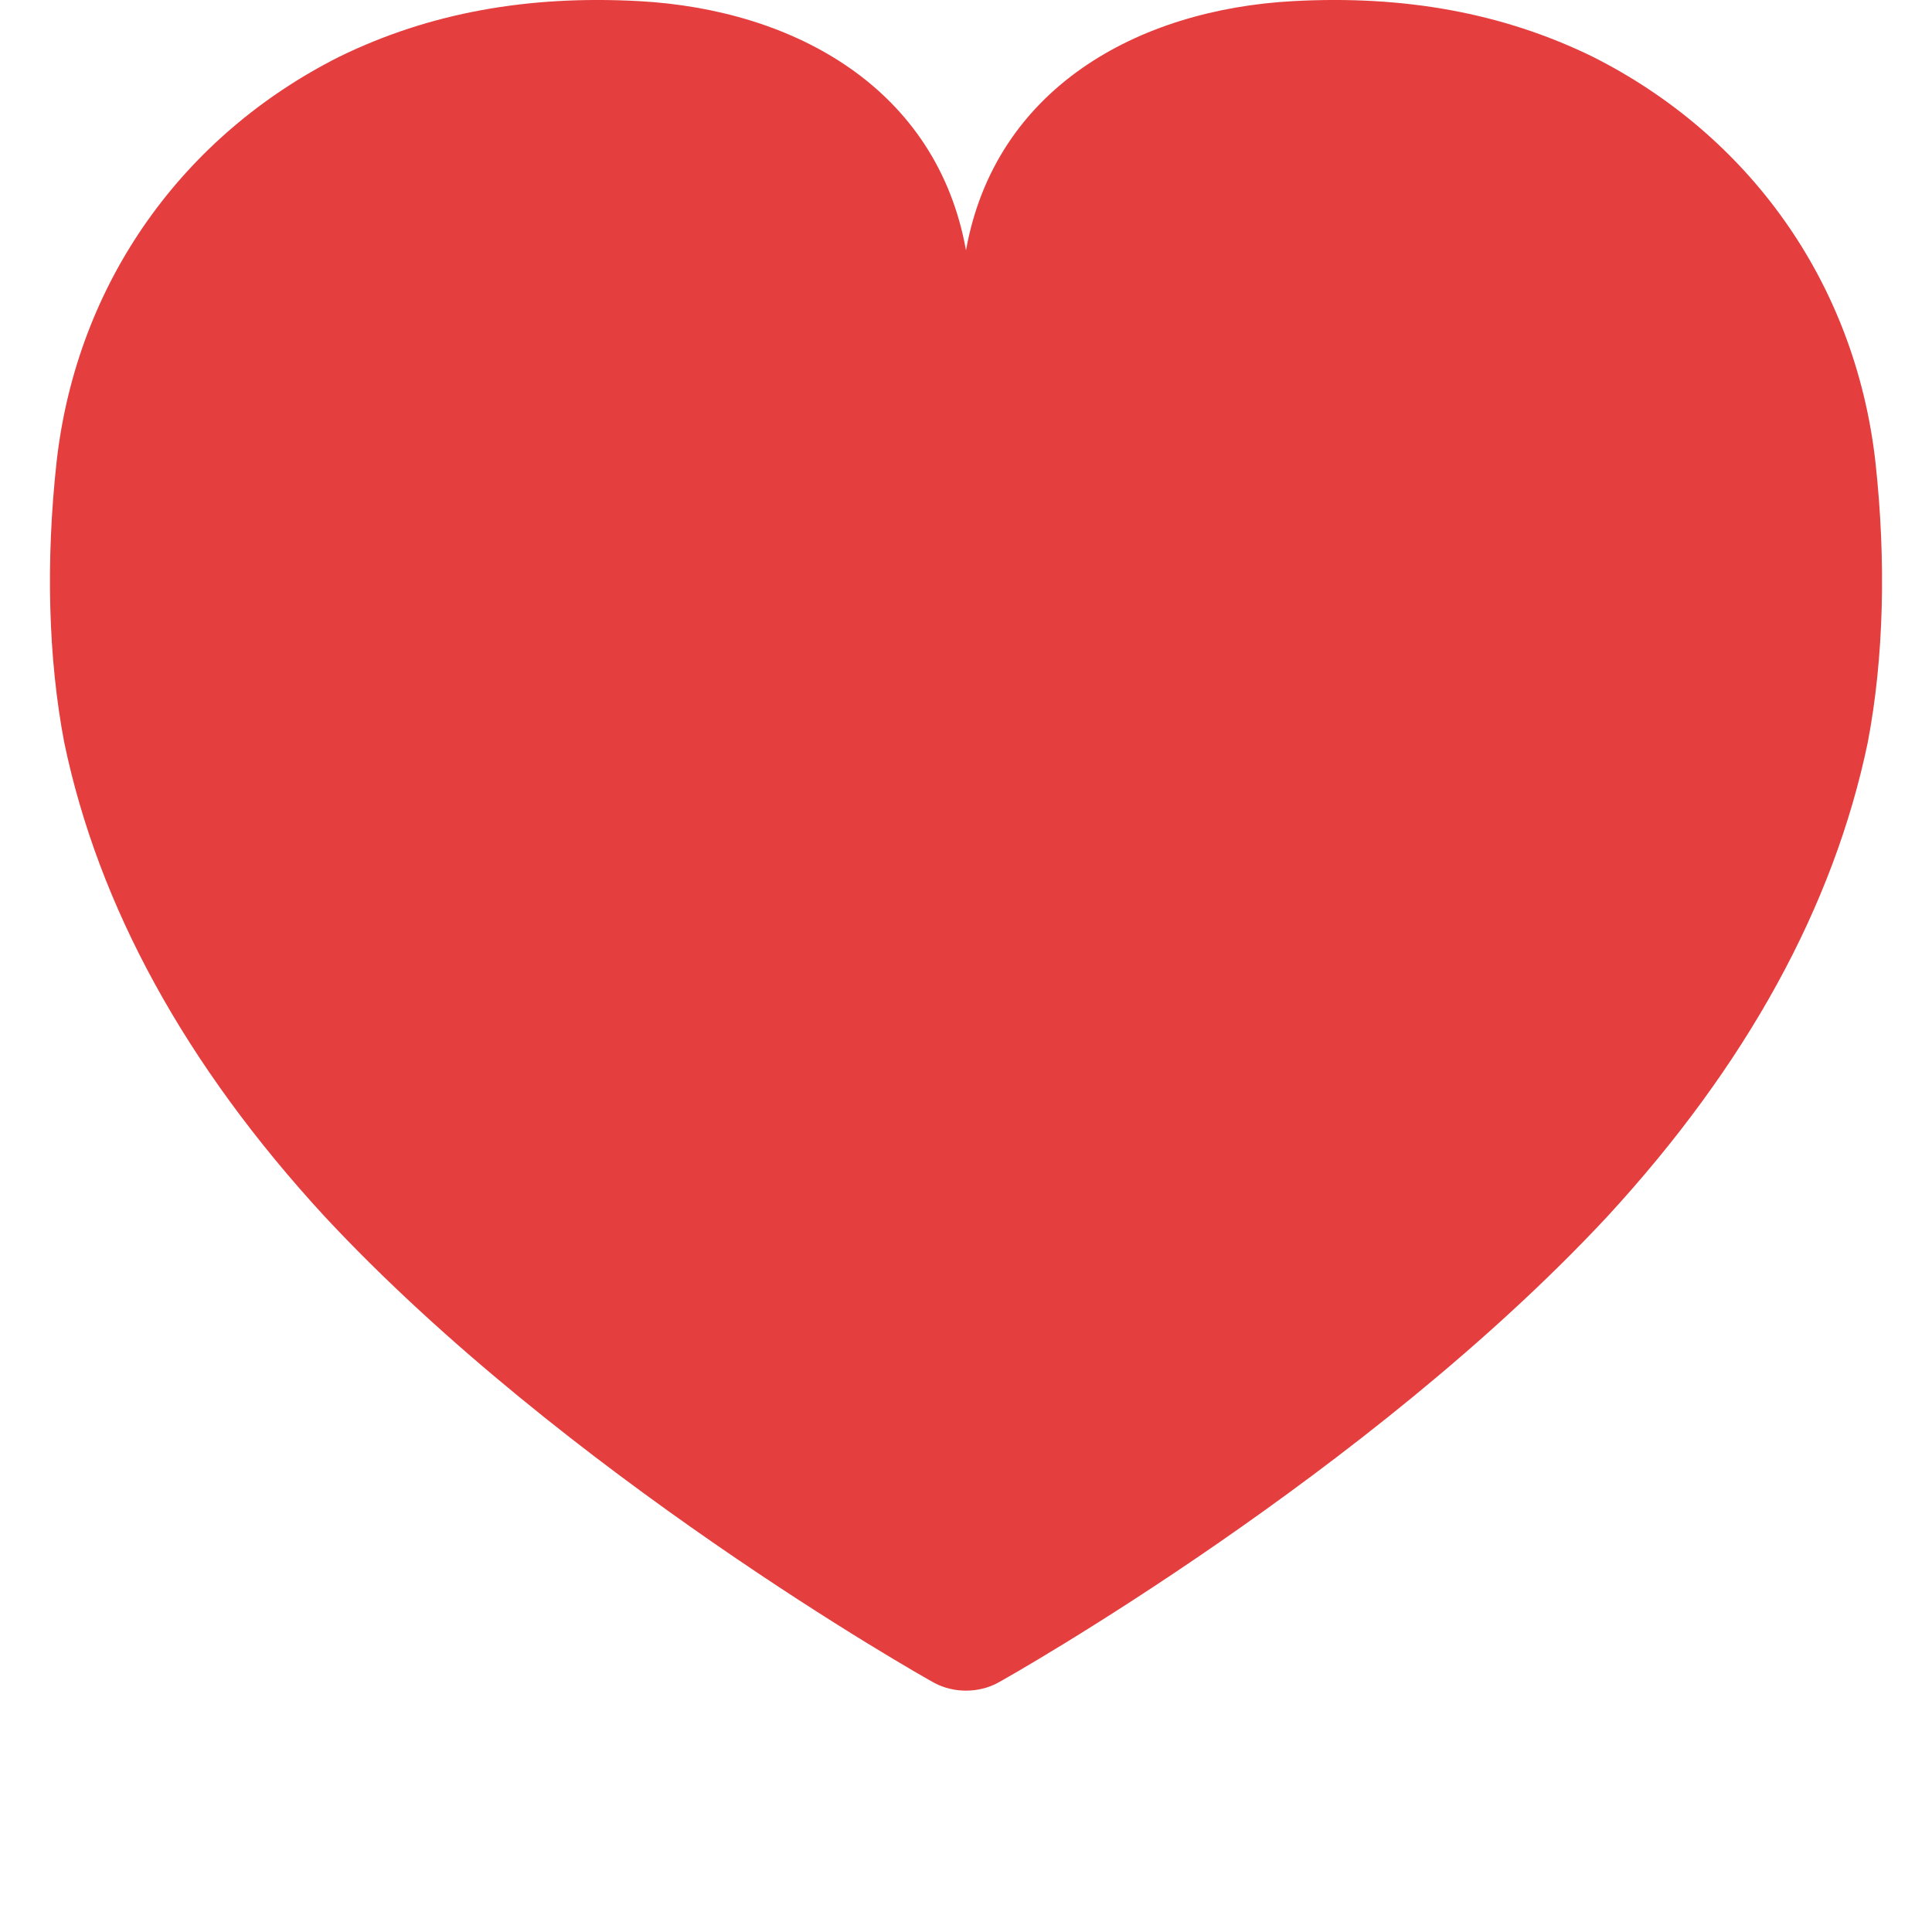 <?xml version="1.0" encoding="UTF-8"?>
<svg width="512px" height="512px" viewBox="0 0 512 512" version="1.1" xmlns="http://www.w3.org/2000/svg">
    <title>Heart</title>
    <g stroke="none" stroke-width="1" fill="none" fill-rule="evenodd">
        <path d="M256,448.039 C253.095,448.039 250.189,447.358 247.624,445.995 C244.038,444.061 149.476,390.521 86.013,322.356 C49.114,282.264 26.061,240.17 17.021,196.746 C12.774,174.487 12.098,148.681 15.018,122.197 C20.479,74.464 48.777,35.721 89.939,15.024 C113.799,3.37 139.945,-1.285 169.257,0.295 C210.76,2.537 248.337,23.573 256,66.346 C263.663,23.573 301.24,2.537 342.743,0.295 C372.051,-1.284 398.201,3.37 422.061,15.024 C463.223,35.722 491.521,74.465 496.982,122.197 C499.902,148.681 499.226,174.487 494.979,196.746 C485.939,240.17 462.886,282.263 425.988,322.356 C362.524,390.521 267.962,444.061 264.376,445.995 C261.811,447.358 258.905,448.039 256,448.039 Z" fill="#E53E3E"></path>
    </g>
</svg>